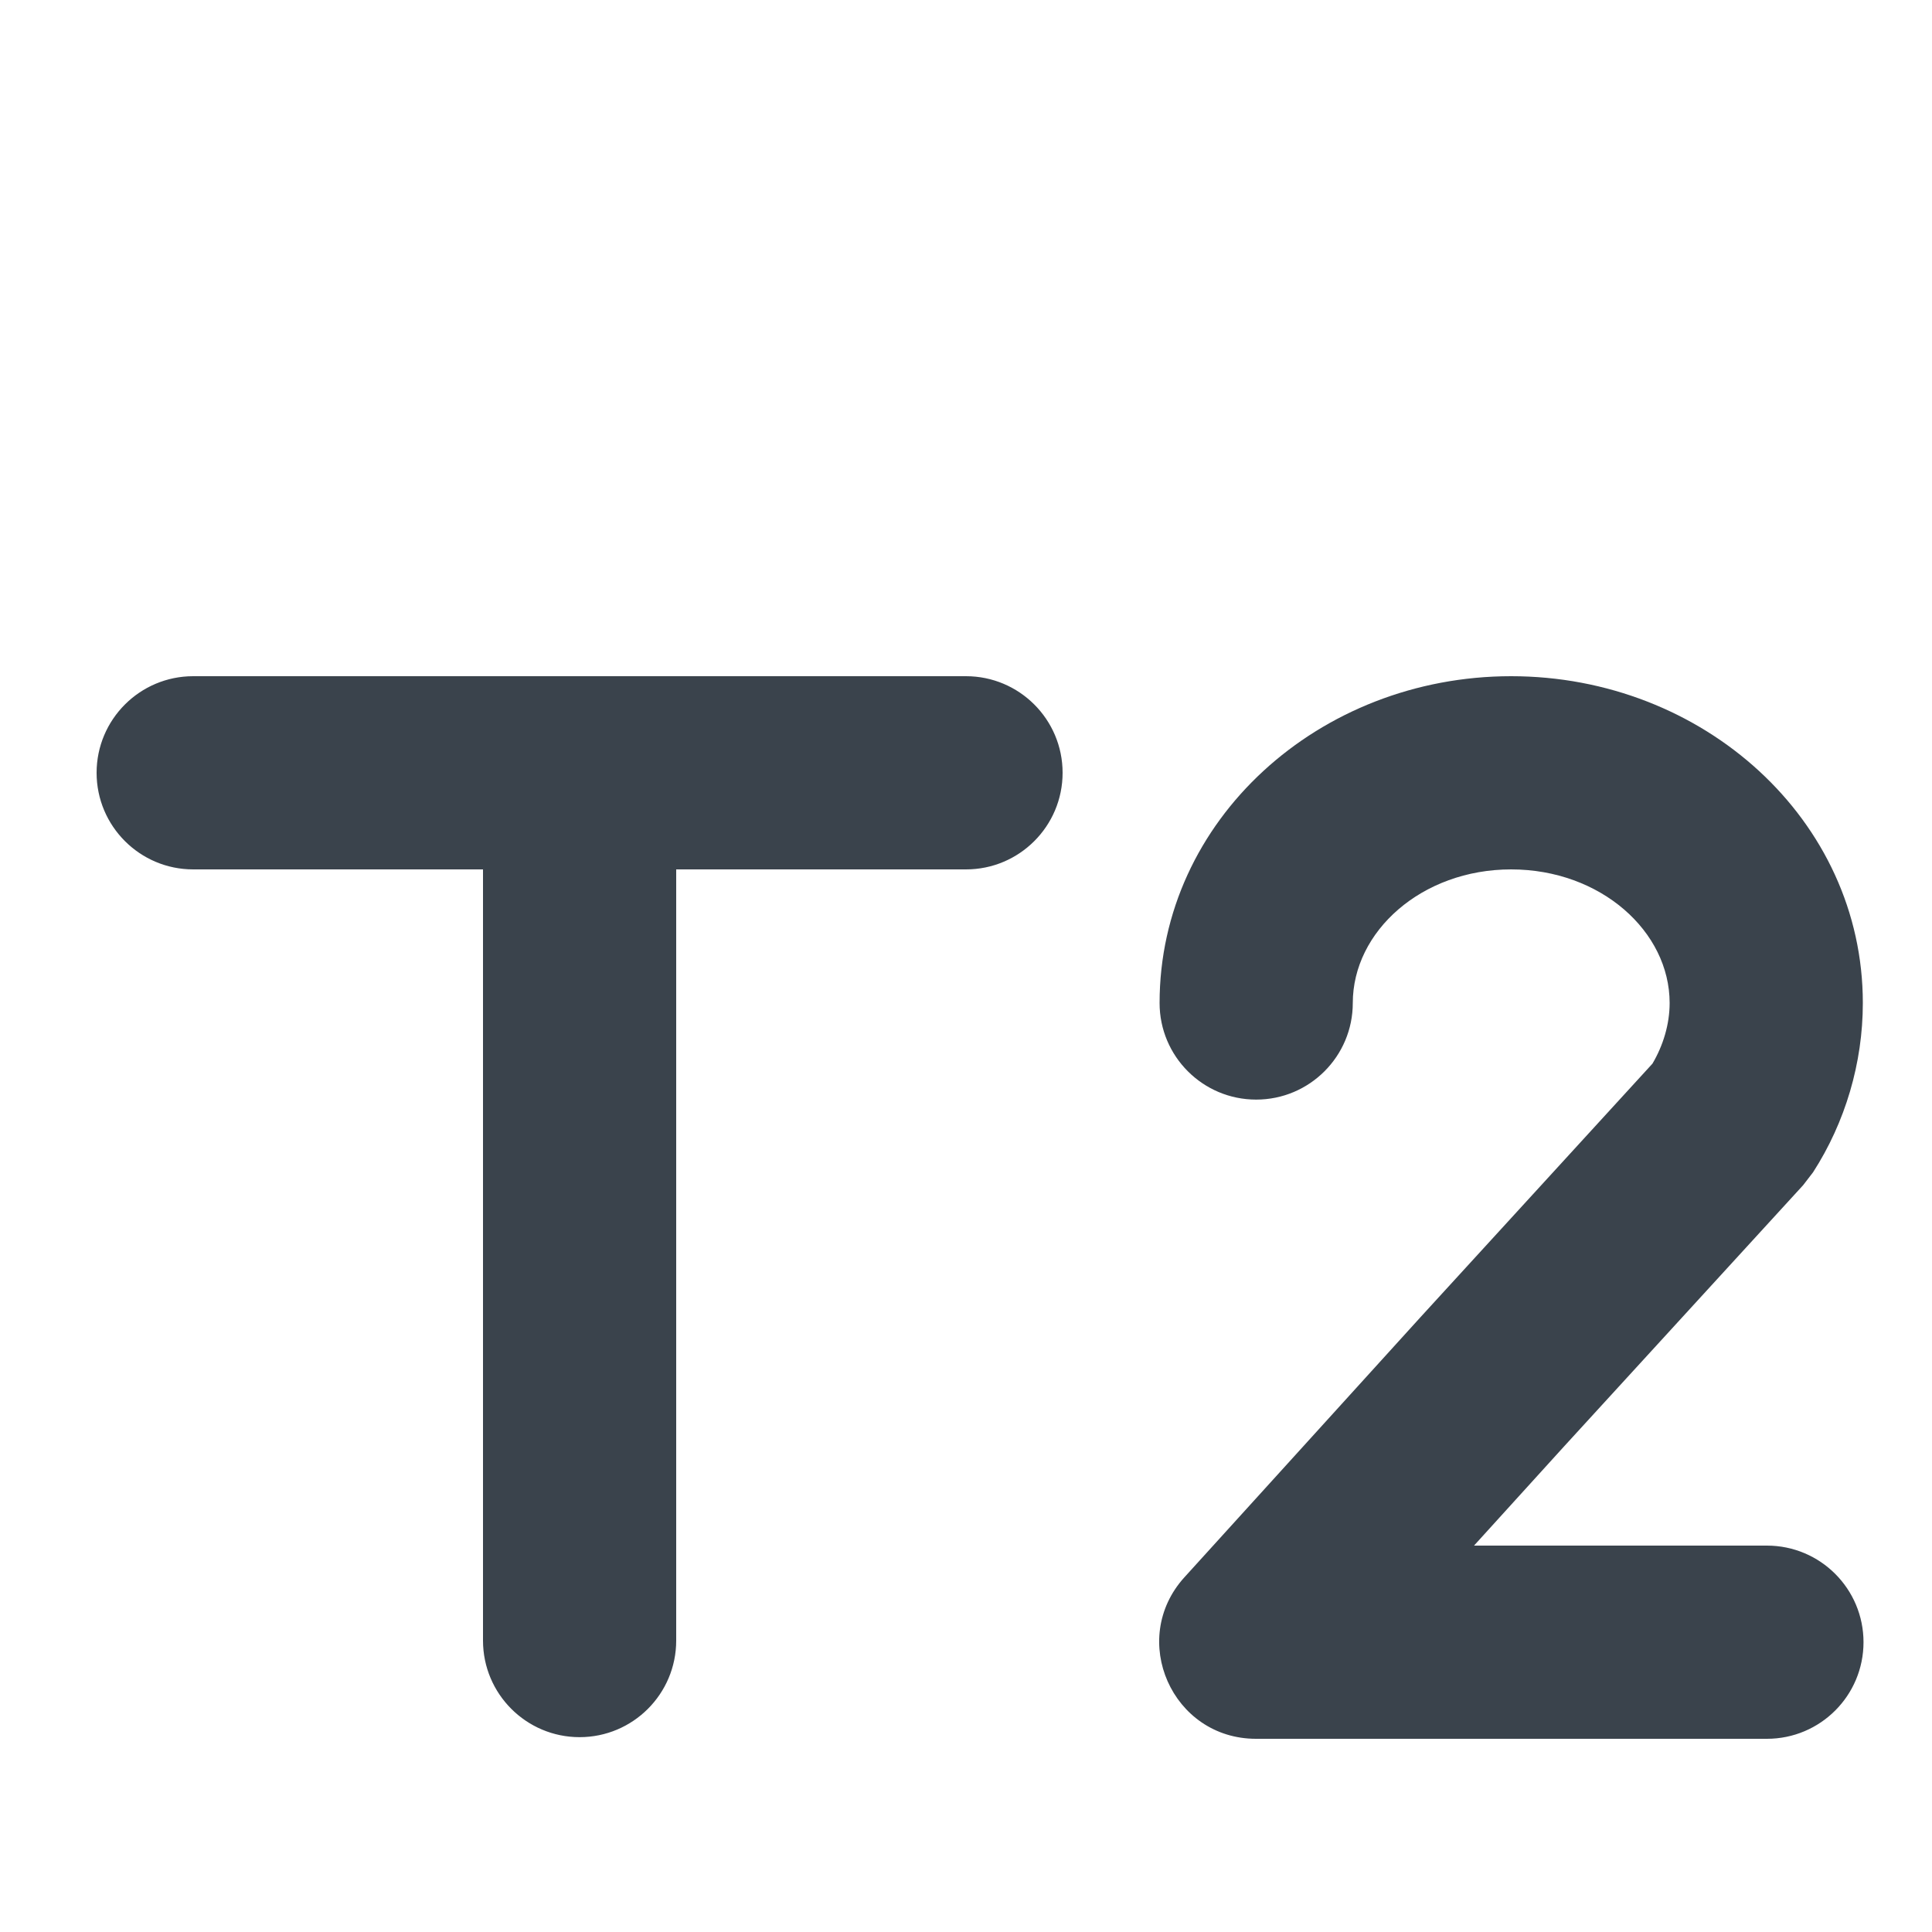 <?xml version="1.0" encoding="UTF-8" standalone="no"?>
<svg width="20px" height="20px" viewBox="0 0 20 20" version="1.1" xmlns="http://www.w3.org/2000/svg" xmlns:xlink="http://www.w3.org/1999/xlink">
    <!-- Generator: Sketch 3.8.3 (29802) - http://www.bohemiancoding.com/sketch -->
    <title>title2</title>
    <desc>Created with Sketch.</desc>
    <defs></defs>
    <g stroke="none" stroke-width="1" fill="none" fill-rule="evenodd">
        <g transform="translate(-6, -6)" fill="#3A434C">
            <path d="M11,15 L8,15 C7.448,15 7,14.552 7,14 C7,13.448 7.448,13 8,13 L16,13 C16.552,13 17,13.448 17,14 C17,14.552 16.552,15 16,15 L13,15 L13,22.983 C13,23.535 12.552,23.983 12,23.983 C11.448,23.983 11,23.535 11,22.983 L11,15 Z M24.666,18.269 L24.769,18.135 C25.102,17.618 25.284,17.004 25.284,16.383 C25.284,14.489 23.633,13 21.643,13 C19.655,13 18.004,14.49 18.004,16.383 C18.004,16.935 18.451,17.383 19.004,17.383 C19.556,17.383 20.004,16.935 20.004,16.383 C20.004,15.643 20.716,15 21.643,15 C22.571,15 23.284,15.643 23.284,16.383 C23.284,16.603 23.217,16.823 23.106,17.011 L20.707,19.633 L18.261,22.328 C17.678,22.971 18.134,24 19.002,24 L24.291,24 C24.844,24 25.291,23.552 25.291,23 C25.291,22.448 24.844,22 24.291,22 L21.259,22 L22.185,20.98 L24.666,18.269 Z"></path>
        </g>
    </g>
</svg>